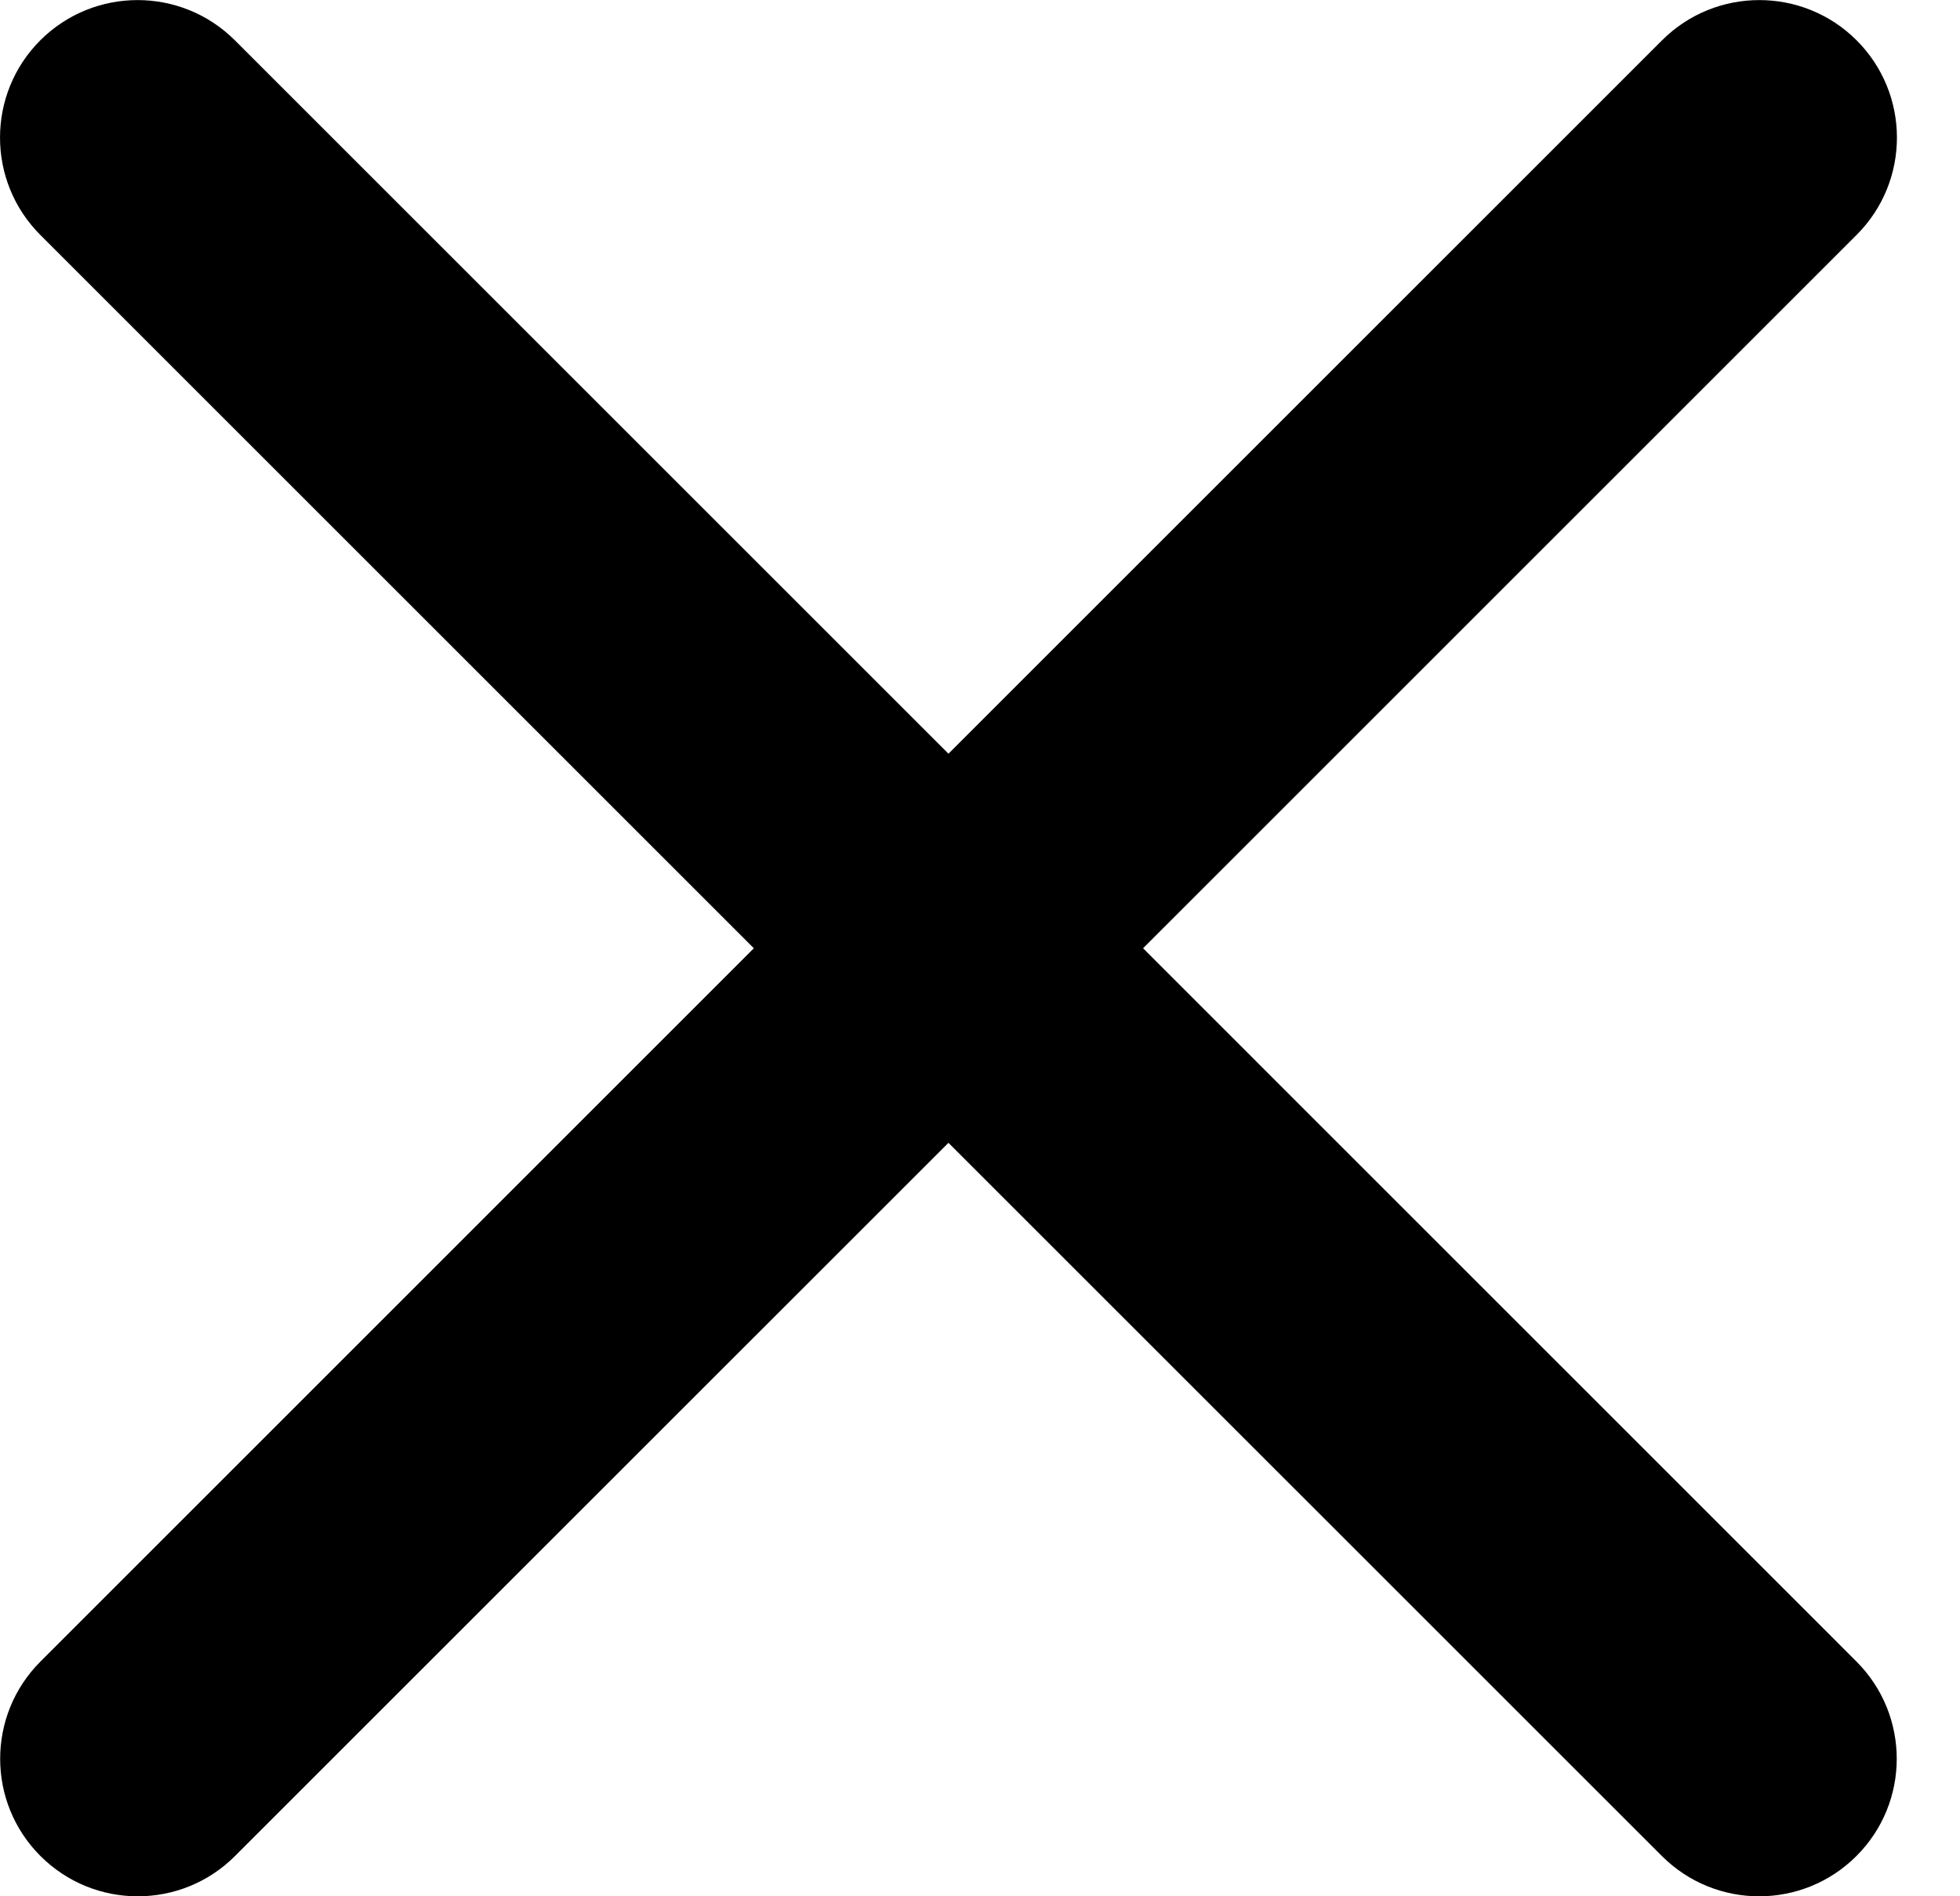 <svg width="31" height="30" viewBox="0 0 31 30" fill="none" xmlns="http://www.w3.org/2000/svg">
<path fill-rule="evenodd" clip-rule="evenodd" d="M3.715 0.638C2.865 -0.211 1.487 -0.211 0.637 0.638C-0.212 1.488 -0.212 2.866 0.637 3.716L11.923 15.002L0.64 26.286C-0.21 27.136 -0.21 28.514 0.64 29.363C1.49 30.213 2.868 30.213 3.717 29.363L15.001 18.08L26.285 29.363C27.135 30.213 28.512 30.213 29.362 29.363C30.212 28.514 30.212 27.136 29.362 26.286L18.079 15.002L29.365 3.716C30.215 2.866 30.215 1.488 29.365 0.638C28.515 -0.211 27.137 -0.211 26.287 0.638L15.001 11.924L3.715 0.638Z" fill="black"/>
</svg>
